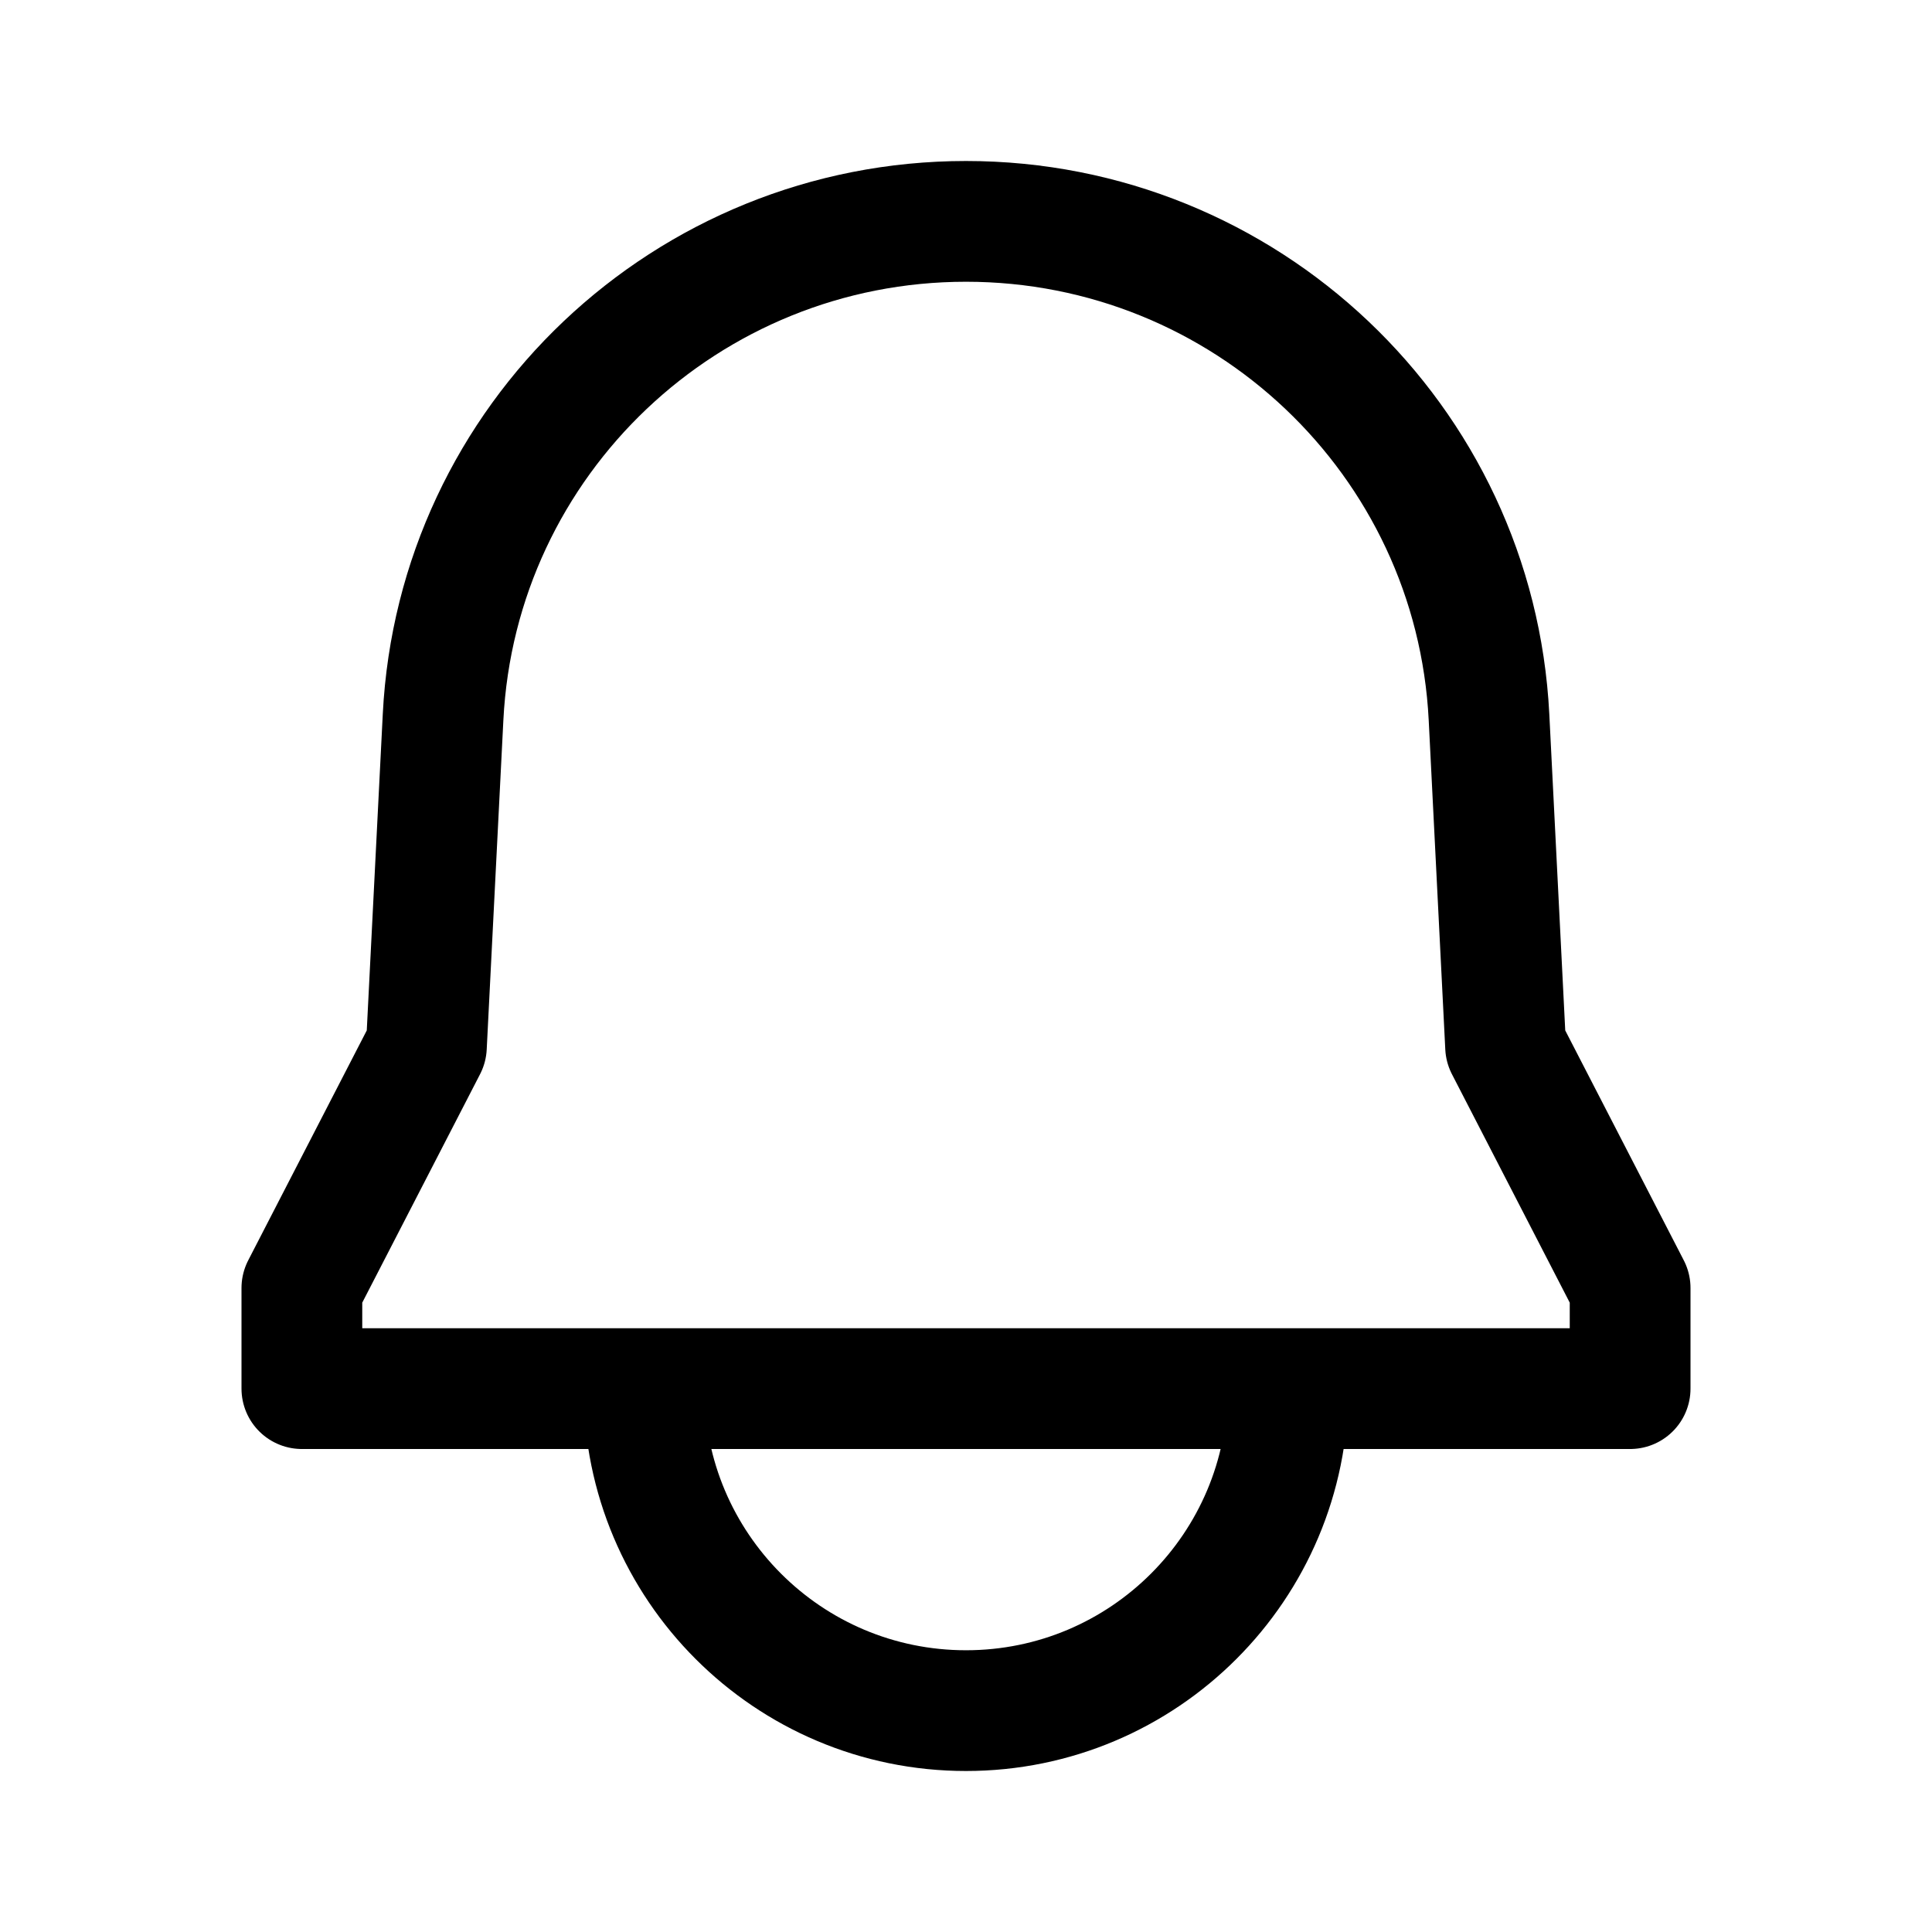 <svg xmlns="http://www.w3.org/2000/svg" fill="none" width="24" height="24" viewBox="0 0 24 24"><path d="M16 17.25C16 19.459 14.209 21.25 12 21.25C9.791 21.25 8 19.459 8 17.25M3.75 17.25H20.25V16L18.703 13L18.497 8.909C18.323 5.459 15.466 2.75 12 2.75C8.534 2.75 5.677 5.459 5.504 8.909L5.297 13L3.75 16V17.25Z" stroke="currentColor" stroke-width="1.5" stroke-linecap="round" stroke-linejoin="round"/></svg>